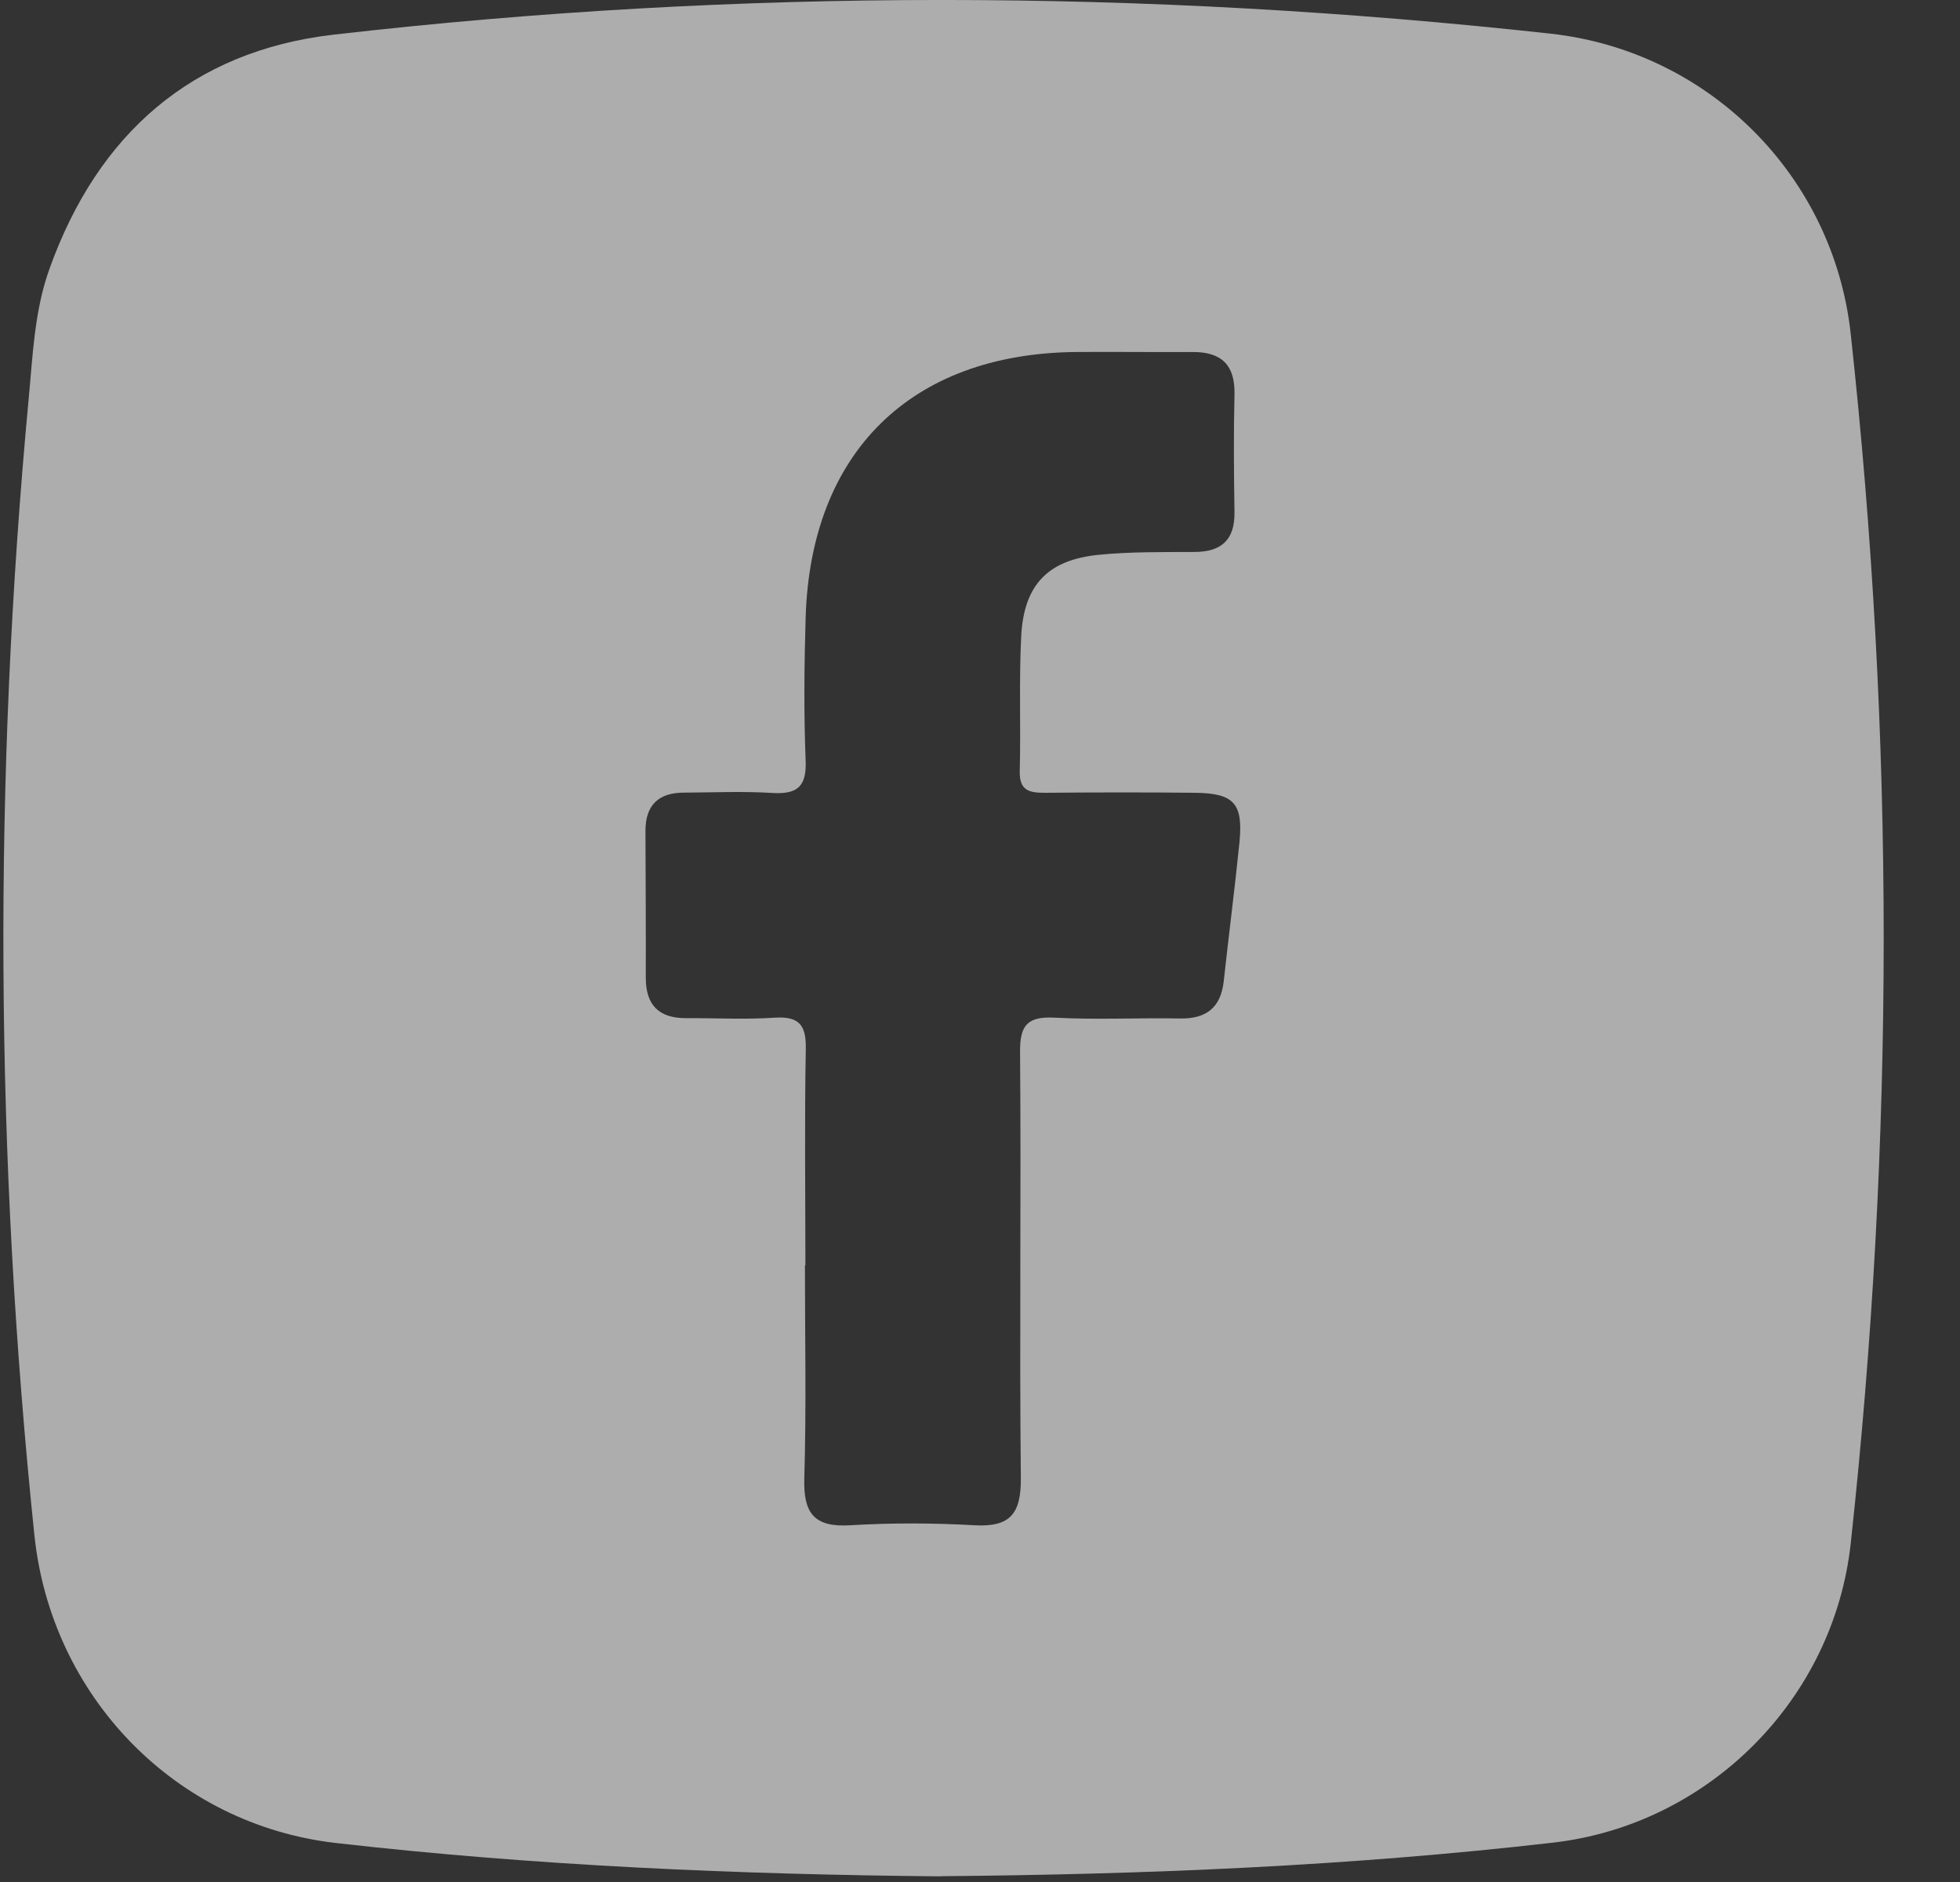 <svg width="25" height="24" viewBox="0 0 25 24" fill="none" xmlns="http://www.w3.org/2000/svg">
<rect x="0" y="0" width="25" height="24" fill="#333333" stroke="none"/>
<g opacity="0.6">
<path d="M12 23.928C9.421 23.904 6.848 23.795 4.287 23.503C2.232 23.268 0.654 21.631 0.439 19.579C-0.064 14.749 -0.087 9.917 0.366 5.083C0.419 4.524 0.439 3.959 0.633 3.423C1.247 1.711 2.447 0.651 4.255 0.442C9.425 -0.152 14.601 -0.139 19.775 0.429C21.798 0.651 23.386 2.243 23.606 4.257C24.168 9.4 24.166 14.542 23.606 19.684C23.388 21.674 21.794 23.27 19.809 23.498C17.215 23.797 14.611 23.904 12.002 23.926L12 23.928ZM10.267 16.134C10.267 17.04 10.286 17.944 10.259 18.85C10.246 19.291 10.378 19.479 10.842 19.451C11.37 19.419 11.904 19.421 12.434 19.451C12.893 19.476 13.024 19.295 13.021 18.85C13.002 17.04 13.026 15.23 13.011 13.42C13.007 13.067 13.109 12.959 13.458 12.978C13.986 13.006 14.52 12.978 15.05 12.988C15.394 12.995 15.575 12.843 15.61 12.503C15.674 11.913 15.751 11.326 15.81 10.736C15.857 10.245 15.738 10.116 15.246 10.11C14.607 10.103 13.966 10.104 13.327 10.11C13.13 10.11 13.002 10.084 13.007 9.836C13.022 9.259 12.996 8.68 13.026 8.105C13.062 7.454 13.37 7.139 14.015 7.075C14.417 7.035 14.825 7.041 15.231 7.039C15.576 7.039 15.751 6.889 15.746 6.53C15.738 6.03 15.734 5.532 15.746 5.032C15.755 4.656 15.582 4.487 15.212 4.489C14.712 4.492 14.214 4.485 13.714 4.489C11.618 4.513 10.34 5.769 10.276 7.874C10.258 8.483 10.252 9.091 10.276 9.699C10.29 10.037 10.165 10.131 9.848 10.112C9.476 10.089 9.1 10.106 8.724 10.108C8.401 10.108 8.232 10.266 8.233 10.597C8.235 11.221 8.239 11.845 8.237 12.469C8.237 12.819 8.406 12.986 8.754 12.984C9.128 12.982 9.504 13.003 9.878 12.978C10.186 12.958 10.284 13.065 10.278 13.373C10.261 14.294 10.273 15.215 10.273 16.136L10.267 16.134Z" fill="white"/>
</g>
</svg>
